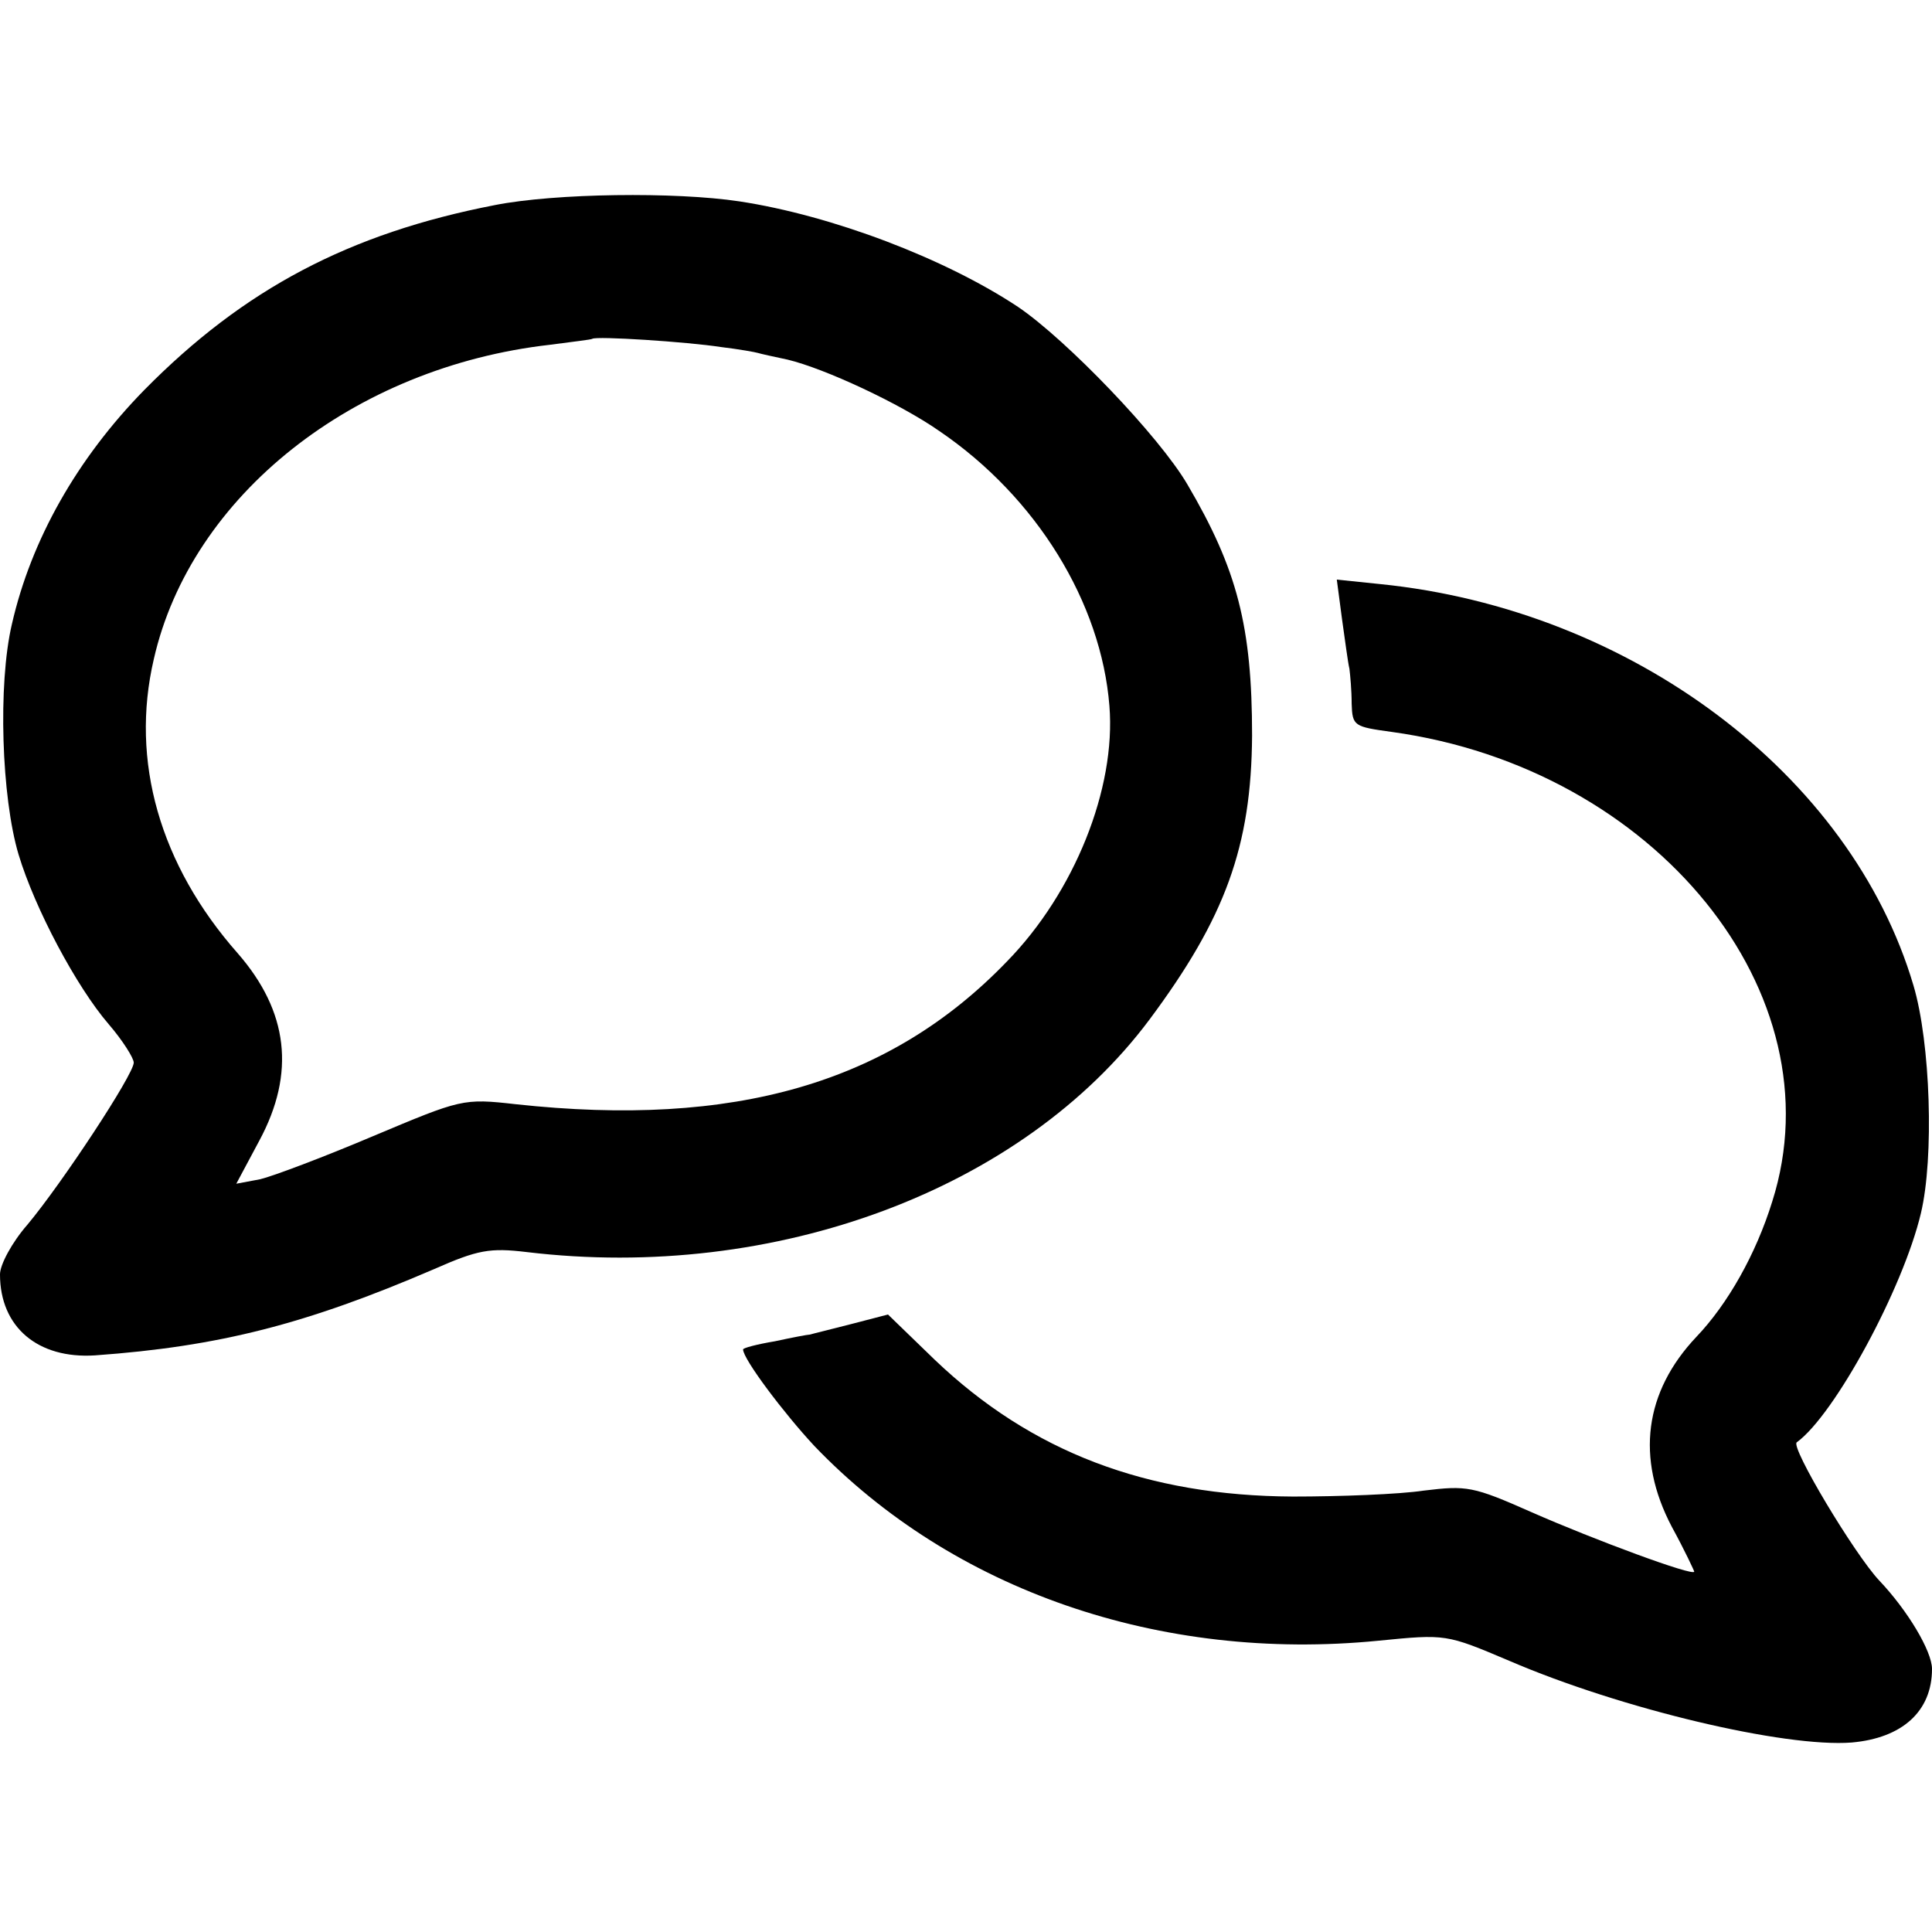 <?xml version="1.0" standalone="no"?>
<!DOCTYPE svg PUBLIC "-//W3C//DTD SVG 20010904//EN"
 "http://www.w3.org/TR/2001/REC-SVG-20010904/DTD/svg10.dtd">
<svg version="1.0" xmlns="http://www.w3.org/2000/svg"
 width="260pt" height="260pt" viewBox="0 0 260 260"
 preserveAspectRatio="xMidYMid meet">
<g transform="translate(0,260) scale(0.1,-0.1)"
fill="#000000" stroke="none">
<path d="M666 2324 c-196 -38 -338 -113 -472 -249 -90 -92 -152 -201 -178
-315 -19 -81 -14 -233 9 -310 22 -73 78 -178 121 -228 19 -22 34 -46 34 -52 0
-16 -97 -163 -143 -218 -21 -24 -37 -54 -37 -67 0 -71 51 -114 128 -109 167
12 284 42 456 116 59 26 75 29 125 23 334 -40 667 84 838 313 102 137 137 233
138 382 0 147 -20 224 -87 338 -38 65 -163 195 -228 239 -98 65 -250 123 -375
142 -86 13 -248 11 -329 -5z m304 -191 c25 -3 47 -7 50 -8 3 -1 21 -5 40 -9
50 -12 151 -59 204 -96 131 -89 218 -231 229 -370 9 -111 -47 -251 -138 -344
-158 -164 -367 -224 -661 -192 -71 8 -73 7 -192 -43 -66 -28 -135 -54 -152
-58 l-32 -6 31 58 c49 91 39 174 -29 252 -105 119 -145 259 -113 396 50 220
269 393 533 423 30 4 56 7 57 8 5 4 128 -4 173 -11z"/>
<path d="M1806 1767 c4 -28 8 -59 10 -67 1 -8 3 -29 3 -47 1 -30 3 -31 54 -38
355 -49 601 -352 512 -632 -22 -71 -60 -138 -102 -182 -70 -74 -82 -163 -33
-256 17 -31 30 -59 30 -60 0 -7 -135 43 -219 80 -79 35 -87 36 -145 29 -33 -5
-113 -8 -176 -8 -197 1 -352 60 -482 184 l-63 61 -50 -13 c-27 -7 -52 -13 -55
-14 -3 0 -24 -4 -47 -9 -24 -4 -43 -9 -43 -11 0 -13 55 -86 96 -130 186 -194
465 -291 759 -262 91 9 91 9 176 -27 151 -65 371 -117 461 -110 68 6 108 42
108 99 0 24 -33 79 -71 119 -33 35 -120 180 -111 186 51 37 143 207 167 308
18 75 13 230 -10 307 -84 284 -380 506 -718 540 l-58 6 7 -53z"/>
</g>
</svg>
